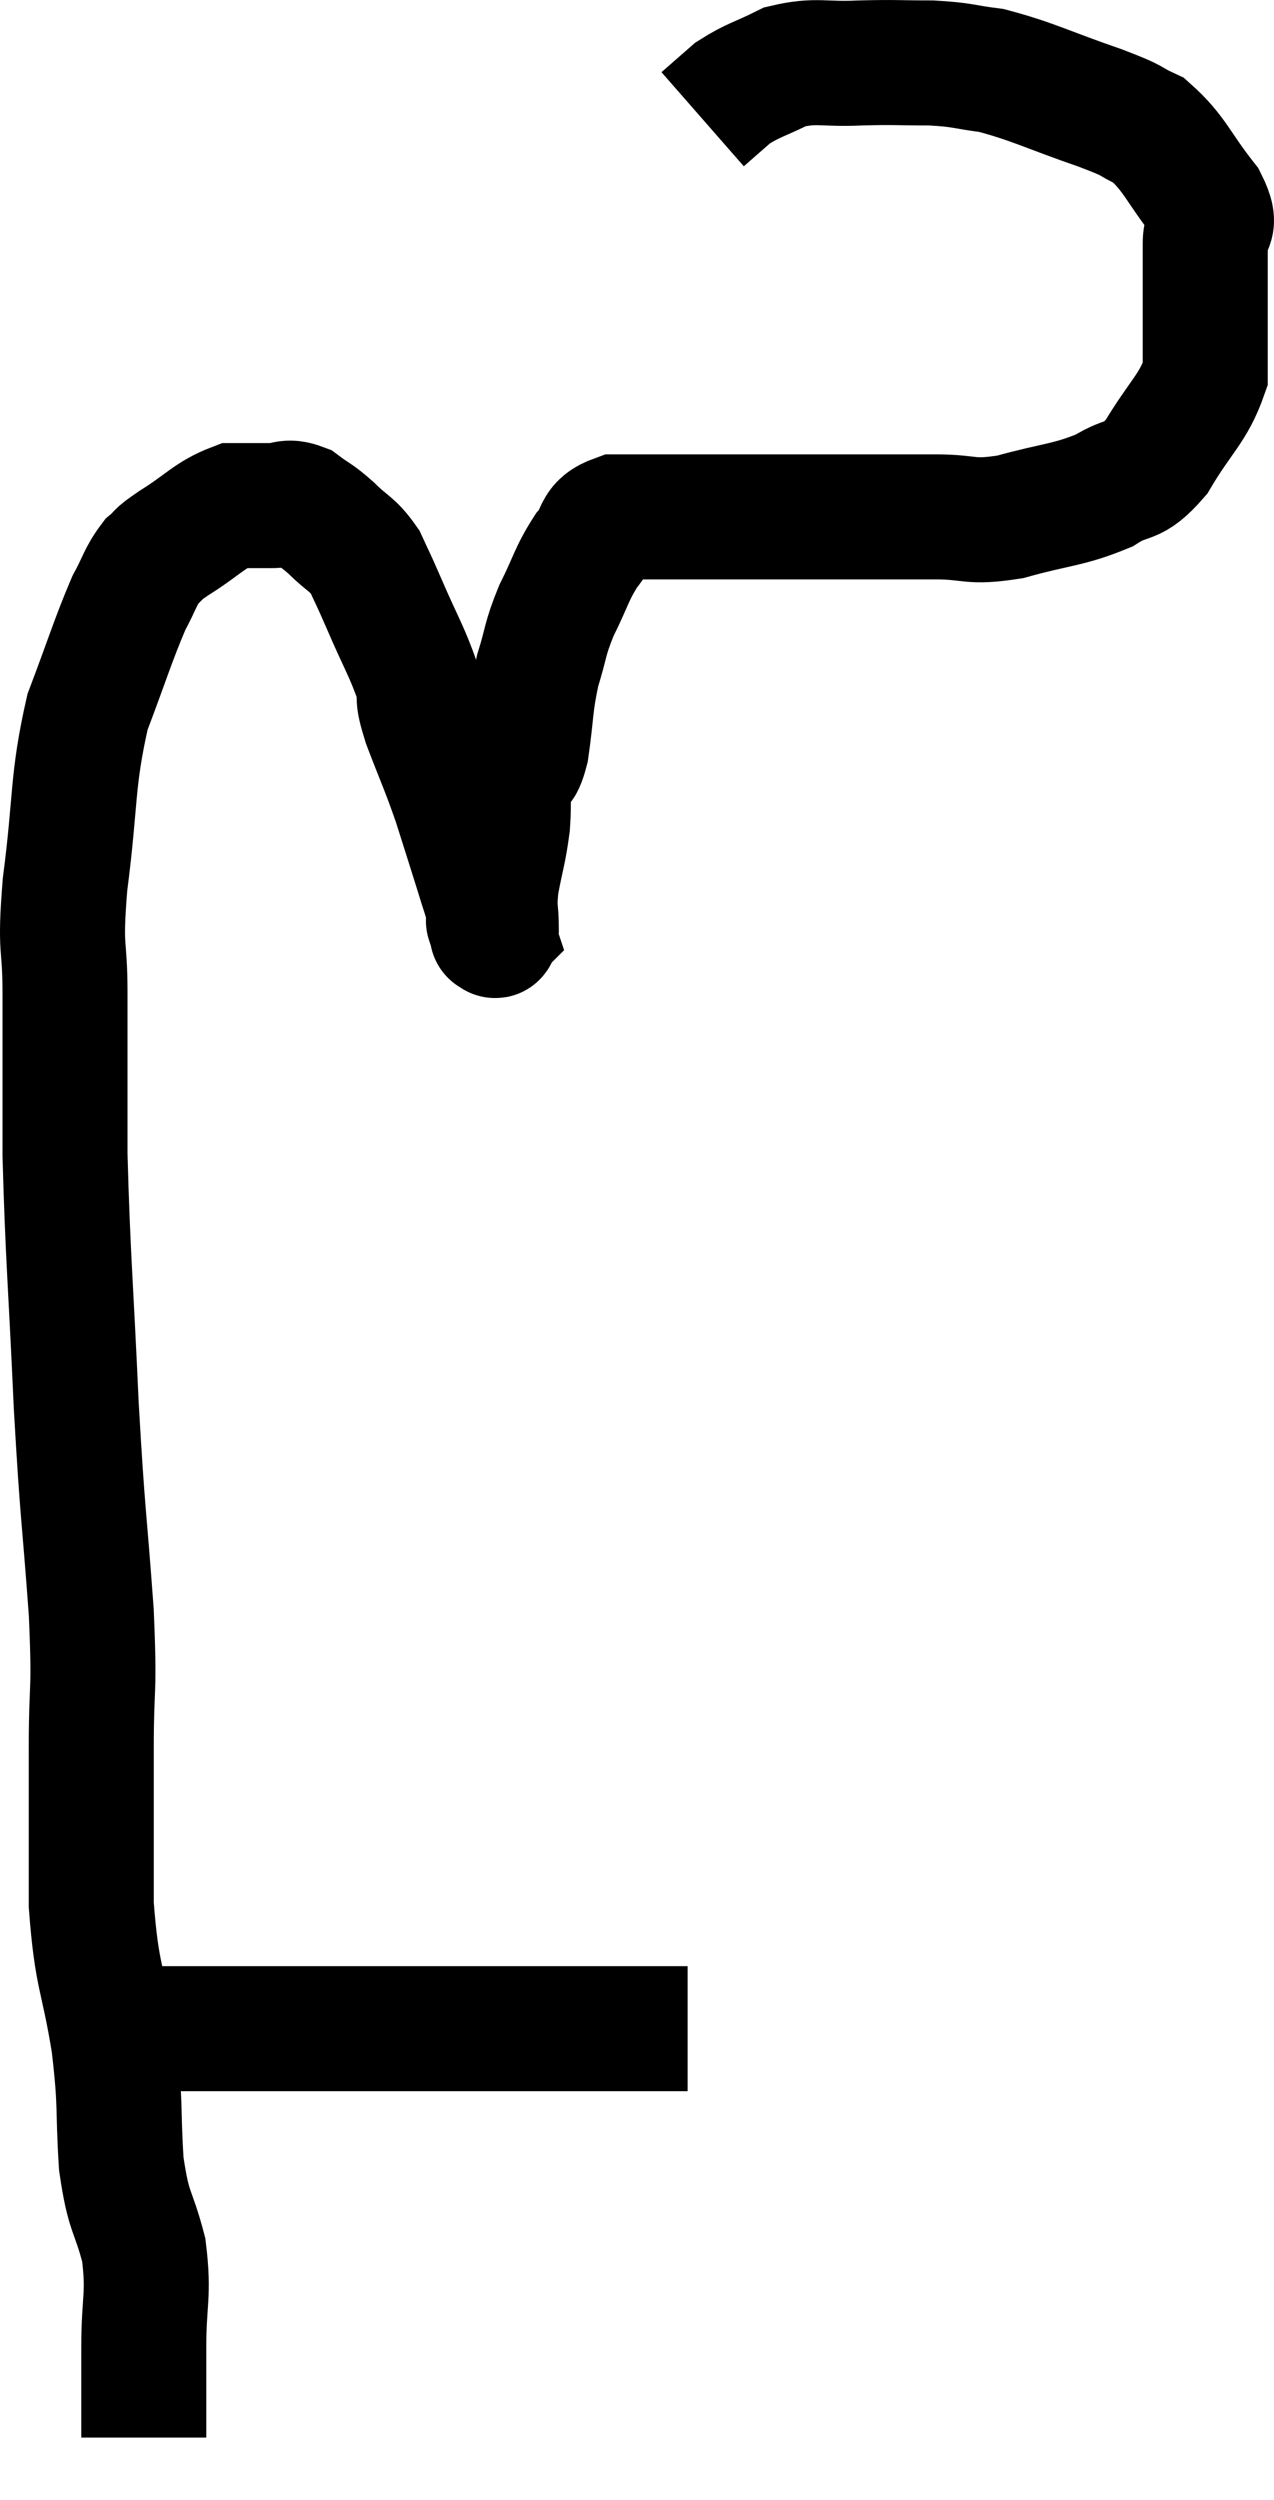 <svg xmlns="http://www.w3.org/2000/svg" viewBox="9.52 6.013 20.38 39.987" width="20.38" height="39.987"><path d="M 11.34 38.16 C 11.55 38.31, 11.325 38.385, 11.76 38.46 C 12.42 38.46, 12.135 38.46, 13.08 38.46 C 14.31 38.46, 14.325 38.46, 15.54 38.46 C 16.74 38.46, 16.965 38.46, 17.94 38.46 C 18.69 38.46, 18.885 38.46, 19.44 38.46 C 19.8 38.46, 19.89 38.46, 20.16 38.46 C 20.34 38.46, 20.43 38.46, 20.52 38.46 L 20.52 38.46" fill="none" stroke="black" stroke-width="2"></path><path d="M 11.82 45 C 11.82 44.28, 11.82 44.31, 11.82 43.56 C 11.82 42.78, 11.91 42.735, 11.82 42 C 11.64 41.31, 11.58 41.445, 11.46 40.62 C 11.4 39.66, 11.46 39.735, 11.34 38.7 C 11.16 37.59, 11.07 37.665, 10.98 36.48 C 10.98 35.22, 10.98 35.13, 10.98 33.96 C 10.98 32.88, 11.04 33.165, 10.98 31.8 C 10.86 30.15, 10.845 30.33, 10.74 28.5 C 10.65 26.49, 10.605 26.13, 10.56 24.48 C 10.56 23.19, 10.56 22.98, 10.56 21.9 C 10.56 21.03, 10.47 21.285, 10.56 20.16 C 10.74 18.78, 10.665 18.525, 10.92 17.4 C 11.25 16.53, 11.325 16.26, 11.58 15.66 C 11.76 15.33, 11.76 15.24, 11.94 15 C 12.12 14.85, 11.97 14.925, 12.3 14.7 C 12.78 14.4, 12.87 14.25, 13.26 14.1 C 13.56 14.1, 13.59 14.1, 13.86 14.1 C 14.1 14.1, 14.1 14.01, 14.34 14.1 C 14.58 14.28, 14.565 14.235, 14.82 14.46 C 15.09 14.73, 15.15 14.7, 15.36 15 C 15.51 15.33, 15.45 15.18, 15.66 15.66 C 15.93 16.29, 16.035 16.44, 16.2 16.92 C 16.26 17.25, 16.17 17.1, 16.32 17.58 C 16.56 18.21, 16.59 18.24, 16.8 18.84 C 16.98 19.41, 17.025 19.545, 17.16 19.98 C 17.25 20.28, 17.295 20.385, 17.34 20.58 C 17.34 20.67, 17.34 20.715, 17.34 20.76 C 17.34 20.76, 17.325 20.715, 17.34 20.76 C 17.37 20.85, 17.385 20.895, 17.4 20.94 C 17.4 20.94, 17.4 20.94, 17.4 20.94 C 17.4 20.94, 17.385 20.955, 17.4 20.94 C 17.43 20.91, 17.445 21.075, 17.46 20.88 C 17.46 20.52, 17.415 20.58, 17.46 20.16 C 17.55 19.68, 17.58 19.65, 17.64 19.2 C 17.67 18.78, 17.625 18.66, 17.7 18.36 C 17.82 18.18, 17.835 18.405, 17.94 18 C 18.03 17.37, 18 17.295, 18.12 16.74 C 18.27 16.26, 18.225 16.26, 18.42 15.78 C 18.66 15.3, 18.66 15.195, 18.9 14.82 C 19.14 14.55, 19.005 14.415, 19.38 14.28 C 19.89 14.28, 19.875 14.28, 20.4 14.28 C 20.94 14.28, 20.94 14.28, 21.48 14.28 C 22.02 14.28, 21.81 14.28, 22.56 14.28 C 23.52 14.28, 23.7 14.28, 24.48 14.28 C 25.08 14.28, 25.005 14.385, 25.68 14.28 C 26.43 14.07, 26.595 14.1, 27.18 13.86 C 27.6 13.59, 27.615 13.785, 28.02 13.32 C 28.41 12.66, 28.605 12.555, 28.8 12 C 28.8 11.55, 28.8 11.625, 28.8 11.1 C 28.8 10.5, 28.8 10.365, 28.8 9.9 C 28.8 9.57, 29.025 9.69, 28.8 9.24 C 28.35 8.67, 28.32 8.475, 27.9 8.1 C 27.51 7.92, 27.75 7.98, 27.12 7.74 C 26.25 7.44, 26.055 7.32, 25.38 7.14 C 24.9 7.08, 24.945 7.05, 24.42 7.02 C 23.85 7.02, 23.865 7.005, 23.28 7.02 C 22.68 7.05, 22.59 6.96, 22.08 7.08 C 21.66 7.29, 21.57 7.29, 21.24 7.5 L 20.76 7.92" fill="none" stroke="black" stroke-width="2"></path></svg>
